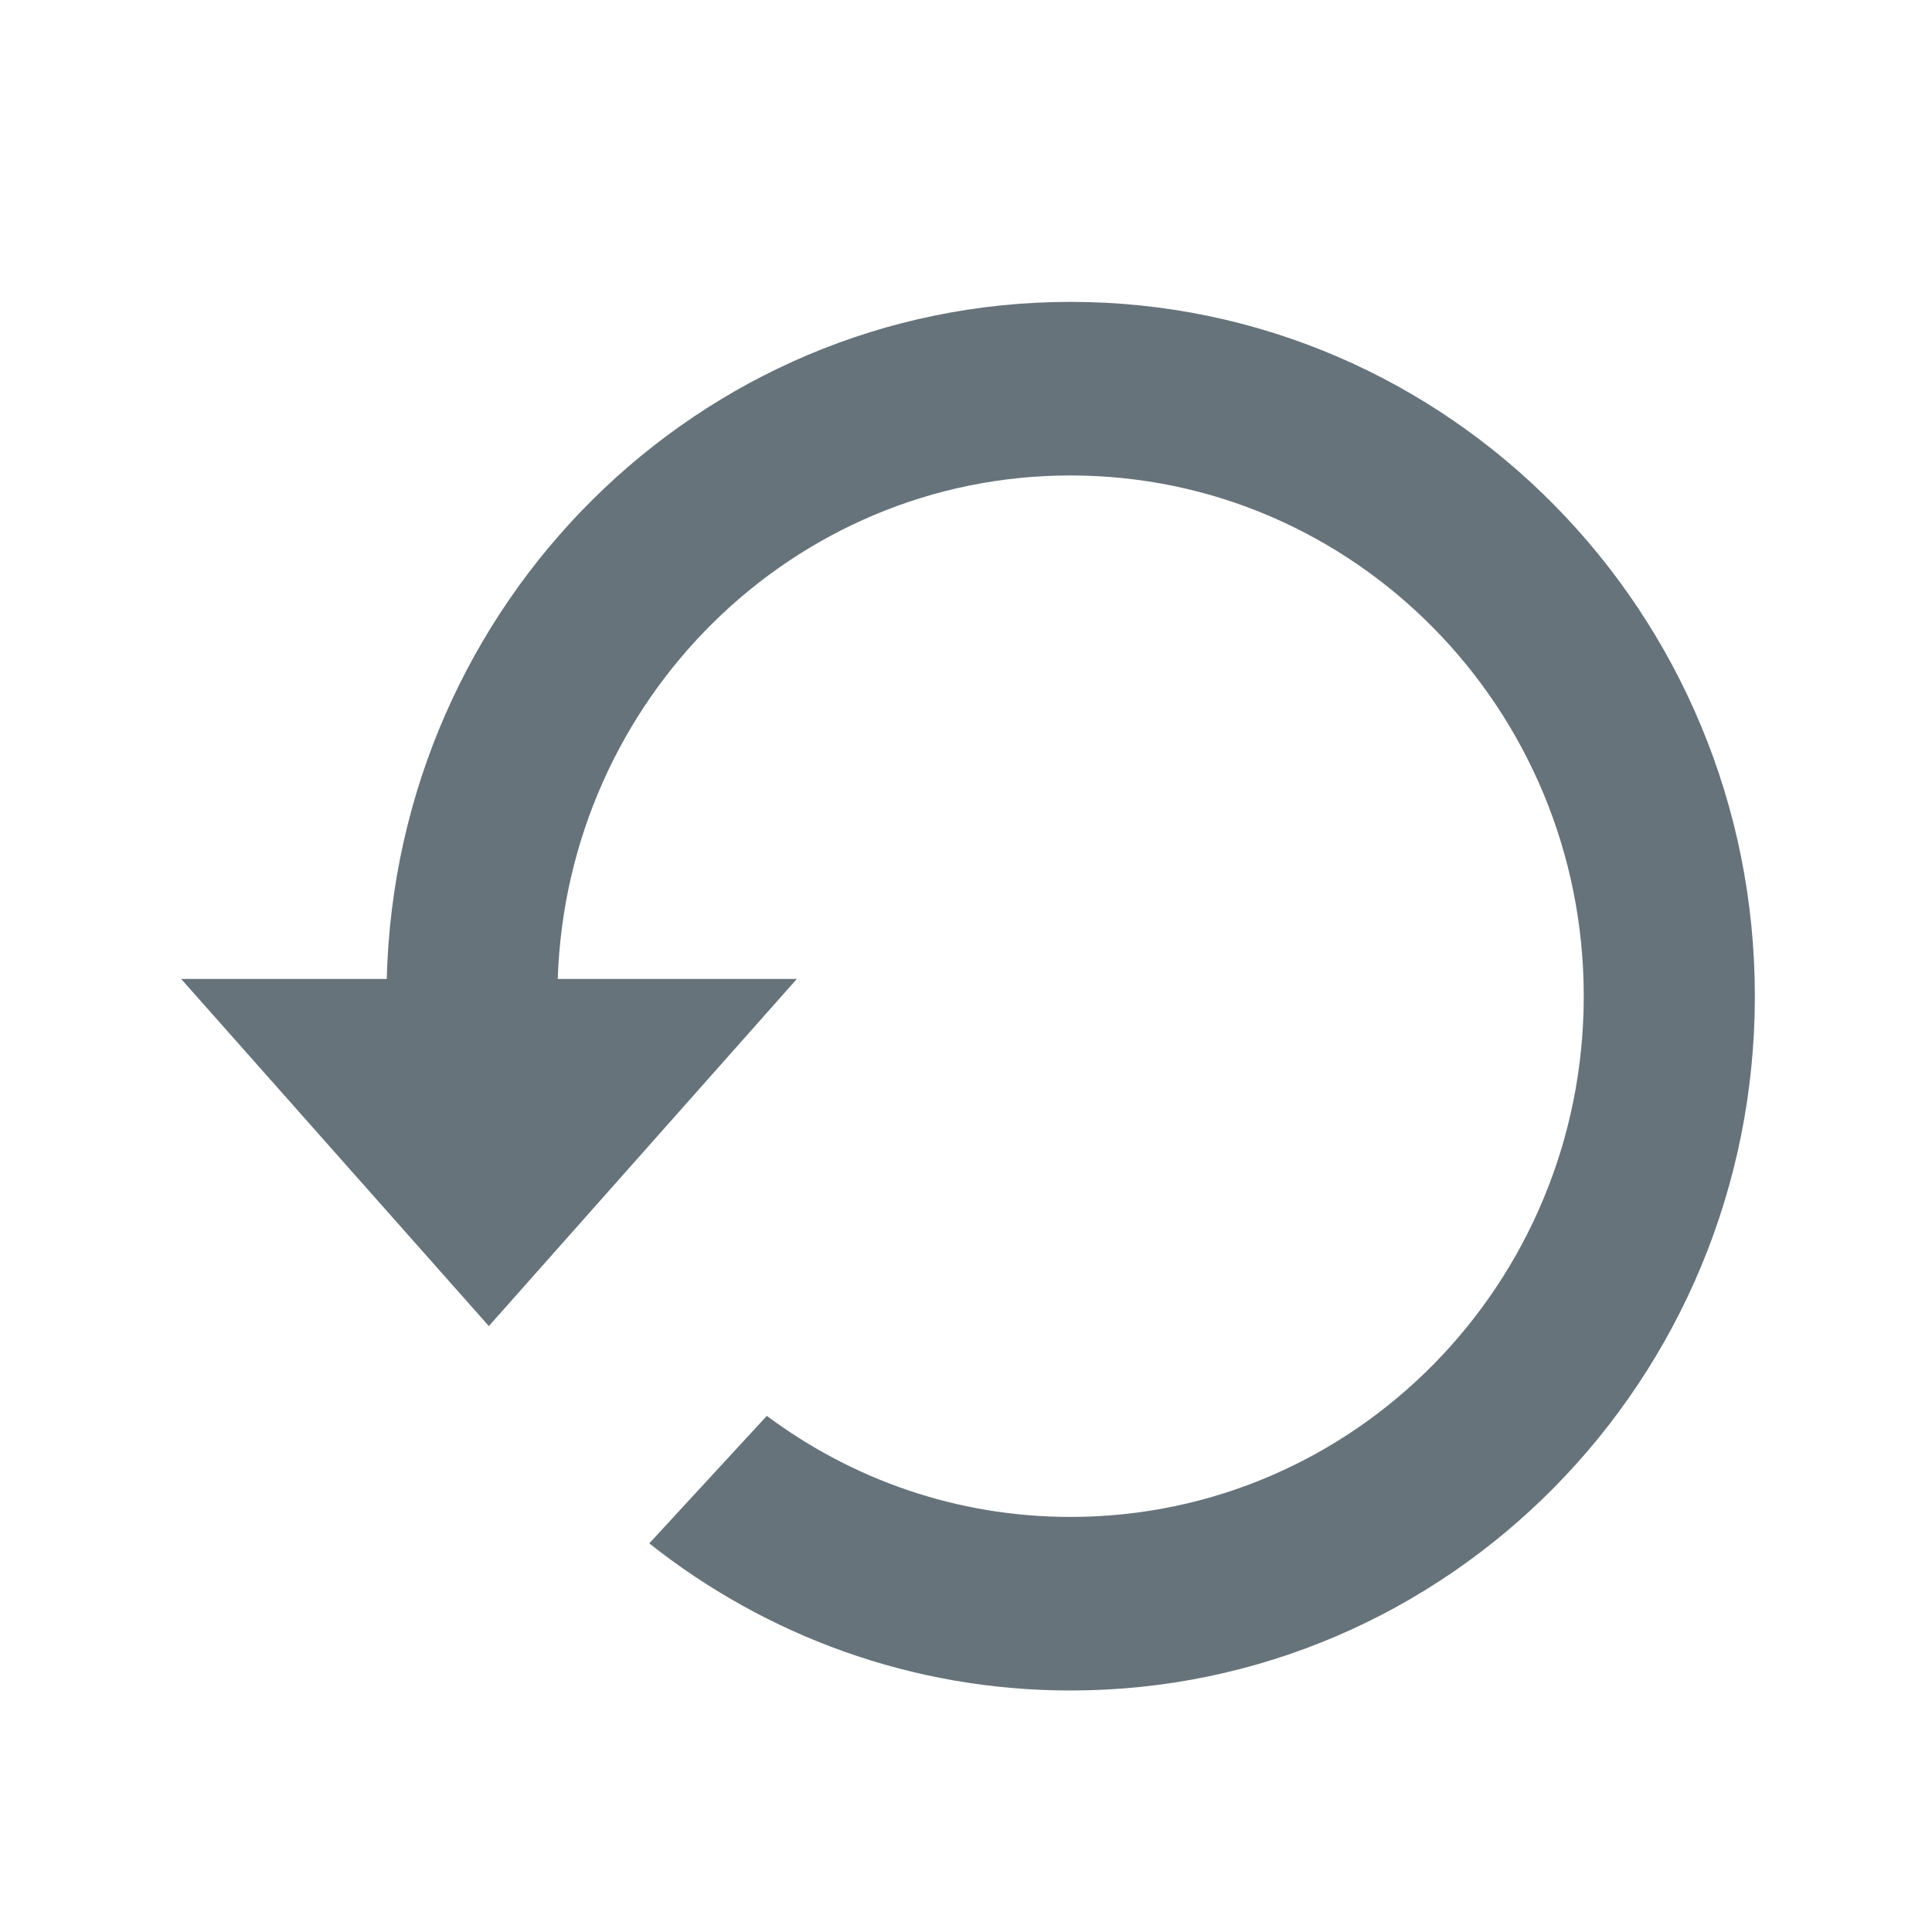 <?xml version="1.0" encoding="UTF-8" standalone="no"?>
<svg width="32px" height="32px" viewBox="0 0 32 32" version="1.1" xmlns="http://www.w3.org/2000/svg" xmlns:xlink="http://www.w3.org/1999/xlink" xmlns:sketch="http://www.bohemiancoding.com/sketch/ns">
    <title>refresh--body-grey</title>
    <description>Created with Sketch (http://www.bohemiancoding.com/sketch)</description>
    <defs></defs>
    <g id="Actions" stroke="none" stroke-width="1" fill="none" fill-rule="evenodd" sketch:type="MSPage">
        <path d="M17.73,5 C11.57,5 6.56,9.996 6.406,16.214 L3,16.214 L8.097,21.964 L13.199,16.214 L9.238,16.214 C9.392,11.583 13.133,7.875 17.73,7.875 C22.428,7.875 26.232,11.737 26.232,16.5 C26.232,21.264 22.428,25.125 17.73,25.125 C15.849,25.125 14.113,24.504 12.701,23.451 L10.754,25.563 C12.679,27.09 15.101,28 17.73,28 C23.994,28 29.066,22.851 29.066,16.5 C29.066,10.15 23.994,5 17.73,5" id="refresh--body-grey" fill="#67737B" sketch:type="MSShapeGroup"></path>
    </g>
</svg>